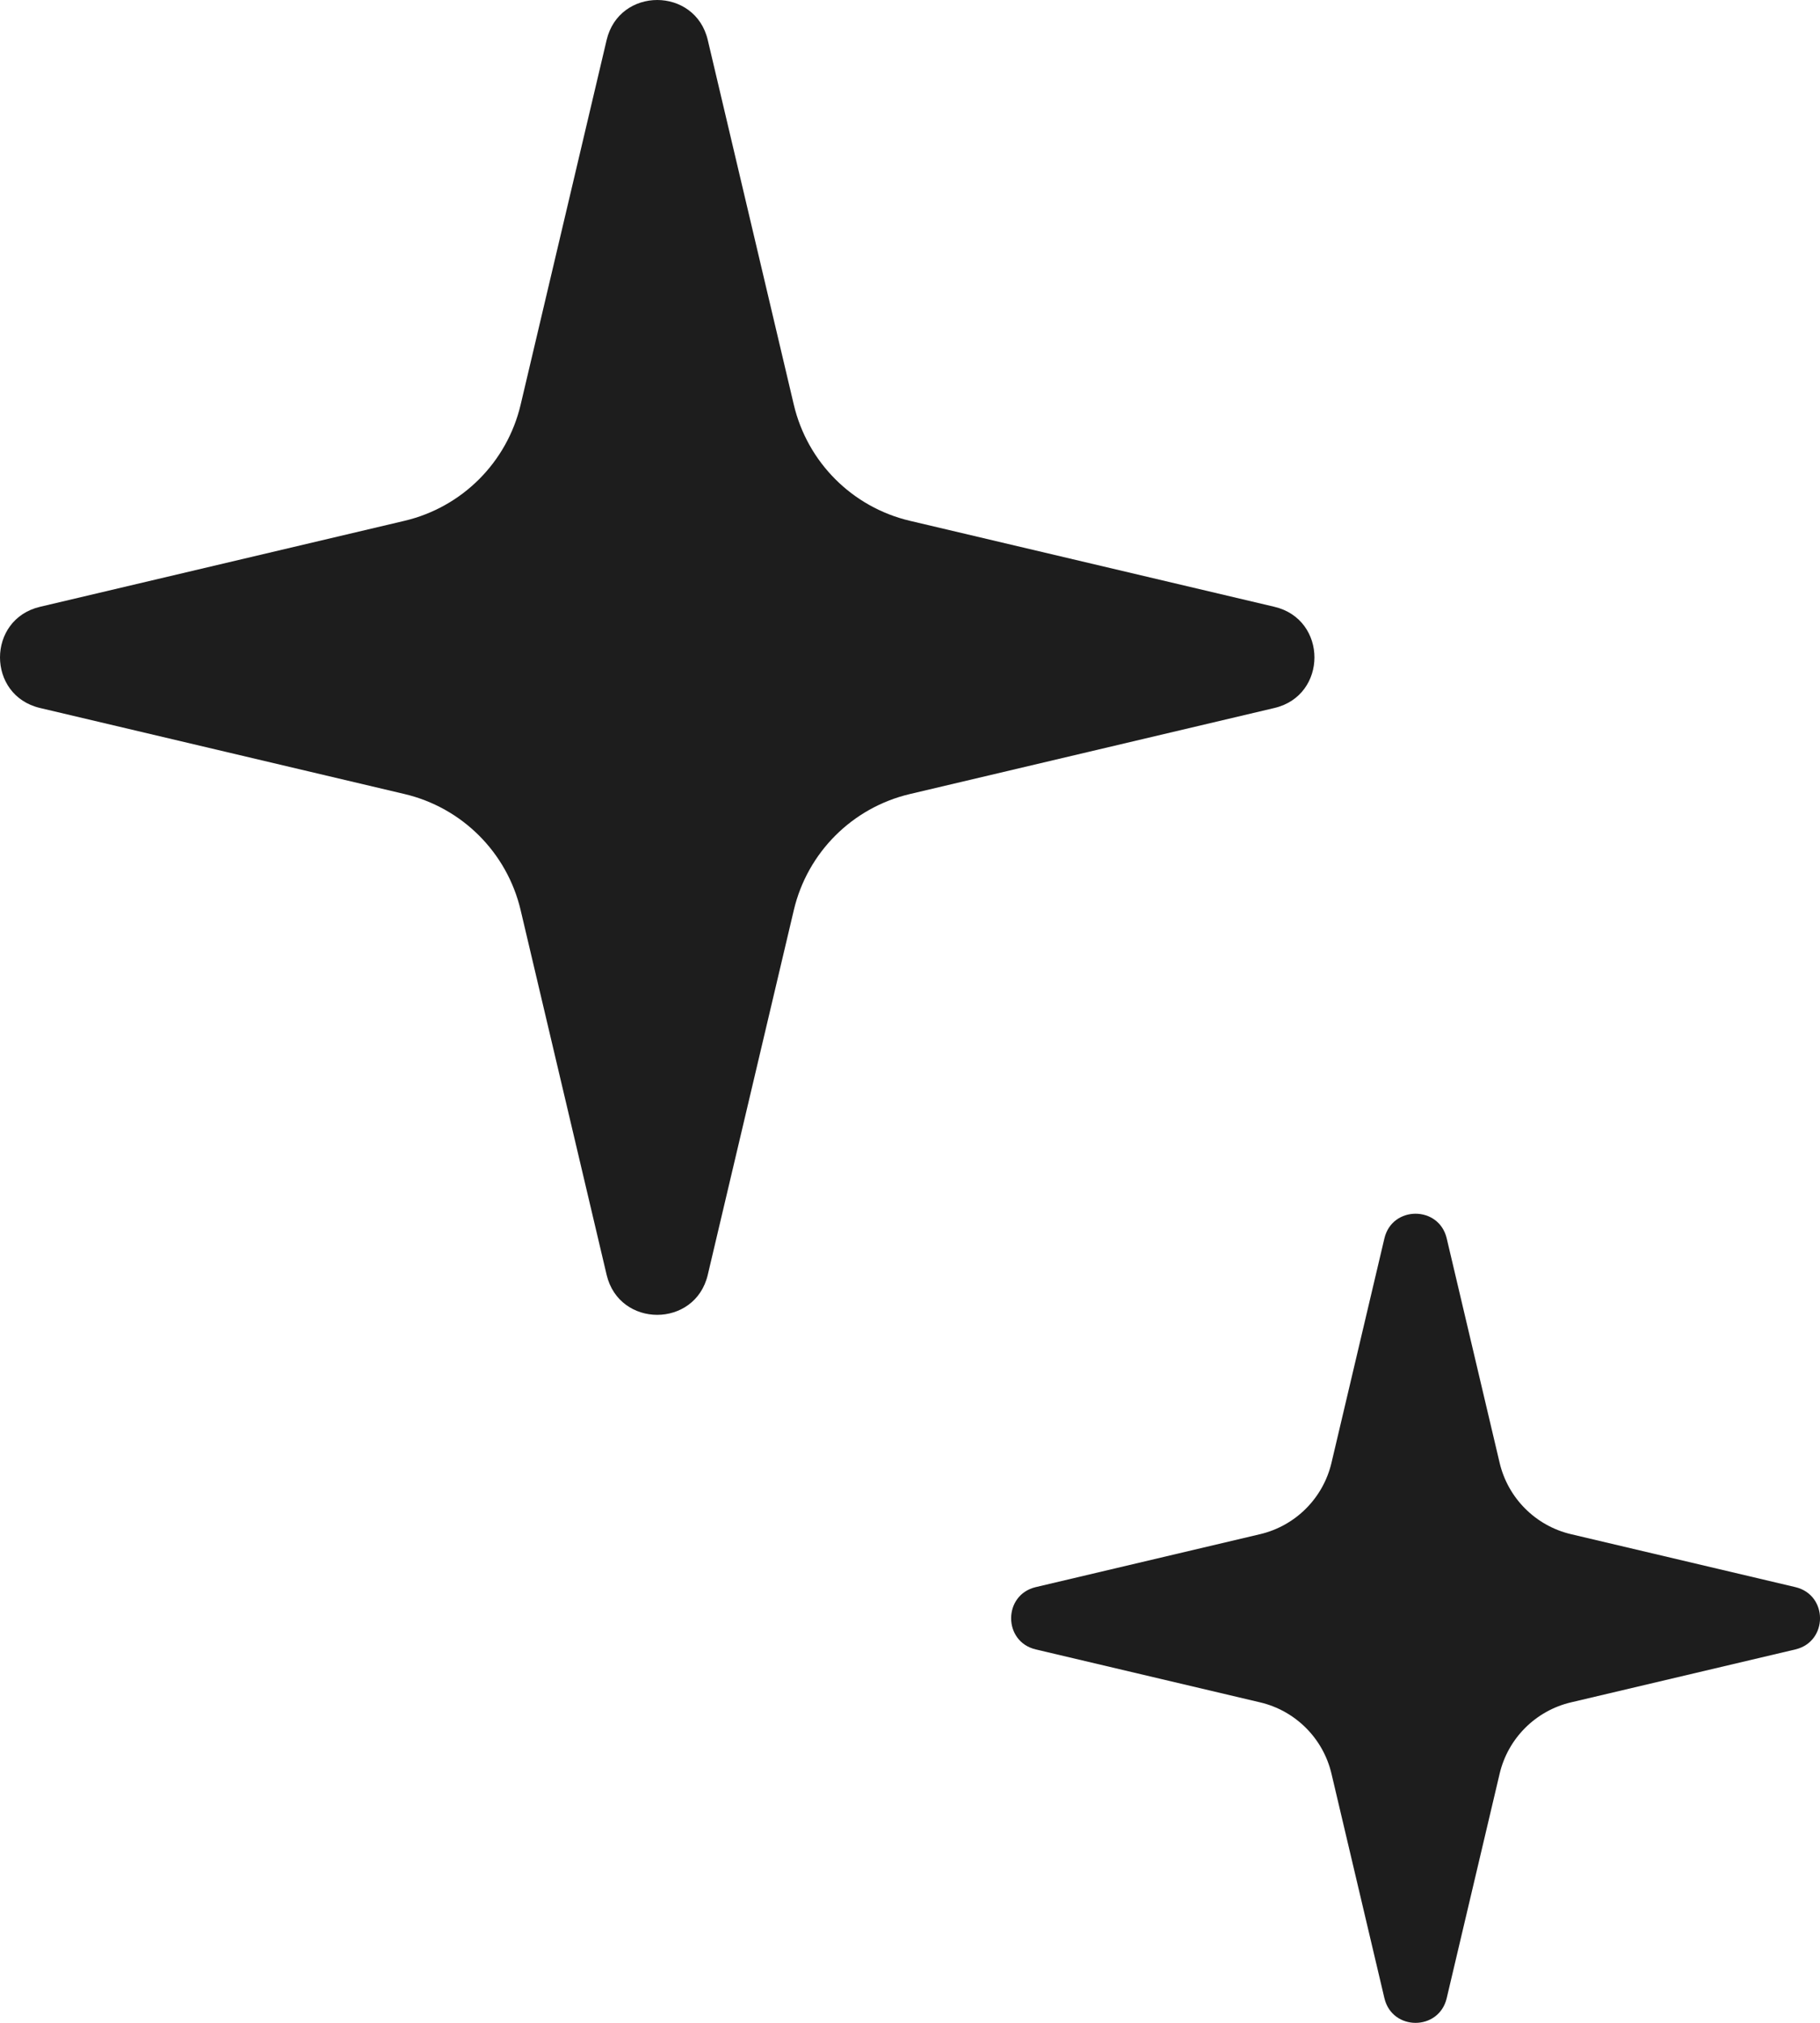 <svg width="36" height="40" viewBox="0 0 36 40" fill="none" xmlns="http://www.w3.org/2000/svg">
<path d="M11.999 0.792C12.248 -0.264 13.752 -0.264 14 0.792L15.702 8.004C15.971 9.141 16.858 10.029 17.996 10.298L25.208 11.999C26.264 12.248 26.264 13.752 25.208 14L17.996 15.702C16.858 15.971 15.971 16.858 15.702 17.996L14 25.208C13.752 26.264 12.248 26.264 11.999 25.208L10.298 17.996C10.029 16.858 9.141 15.971 8.004 15.702L0.792 14C-0.264 13.752 -0.264 12.248 0.792 11.999L8.004 10.298C9.141 10.029 10.029 9.141 10.298 8.004L11.999 0.792Z" fill="#1D1D1D"/>
<path d="M27.384 24.487C27.538 23.838 28.462 23.838 28.616 24.487L29.663 28.926C29.828 29.625 30.375 30.172 31.074 30.337L35.513 31.384C36.163 31.538 36.163 32.462 35.513 32.616L31.074 33.663C30.375 33.828 29.828 34.374 29.663 35.074L28.616 39.513C28.462 40.163 27.538 40.163 27.384 39.513L26.337 35.074C26.172 34.374 25.625 33.828 24.926 33.663L20.487 32.616C19.838 32.462 19.838 31.538 20.487 31.384L24.926 30.337C25.625 30.172 26.172 29.625 26.337 28.926L27.384 24.487Z" fill="#1D1D1D"/>
</svg>
